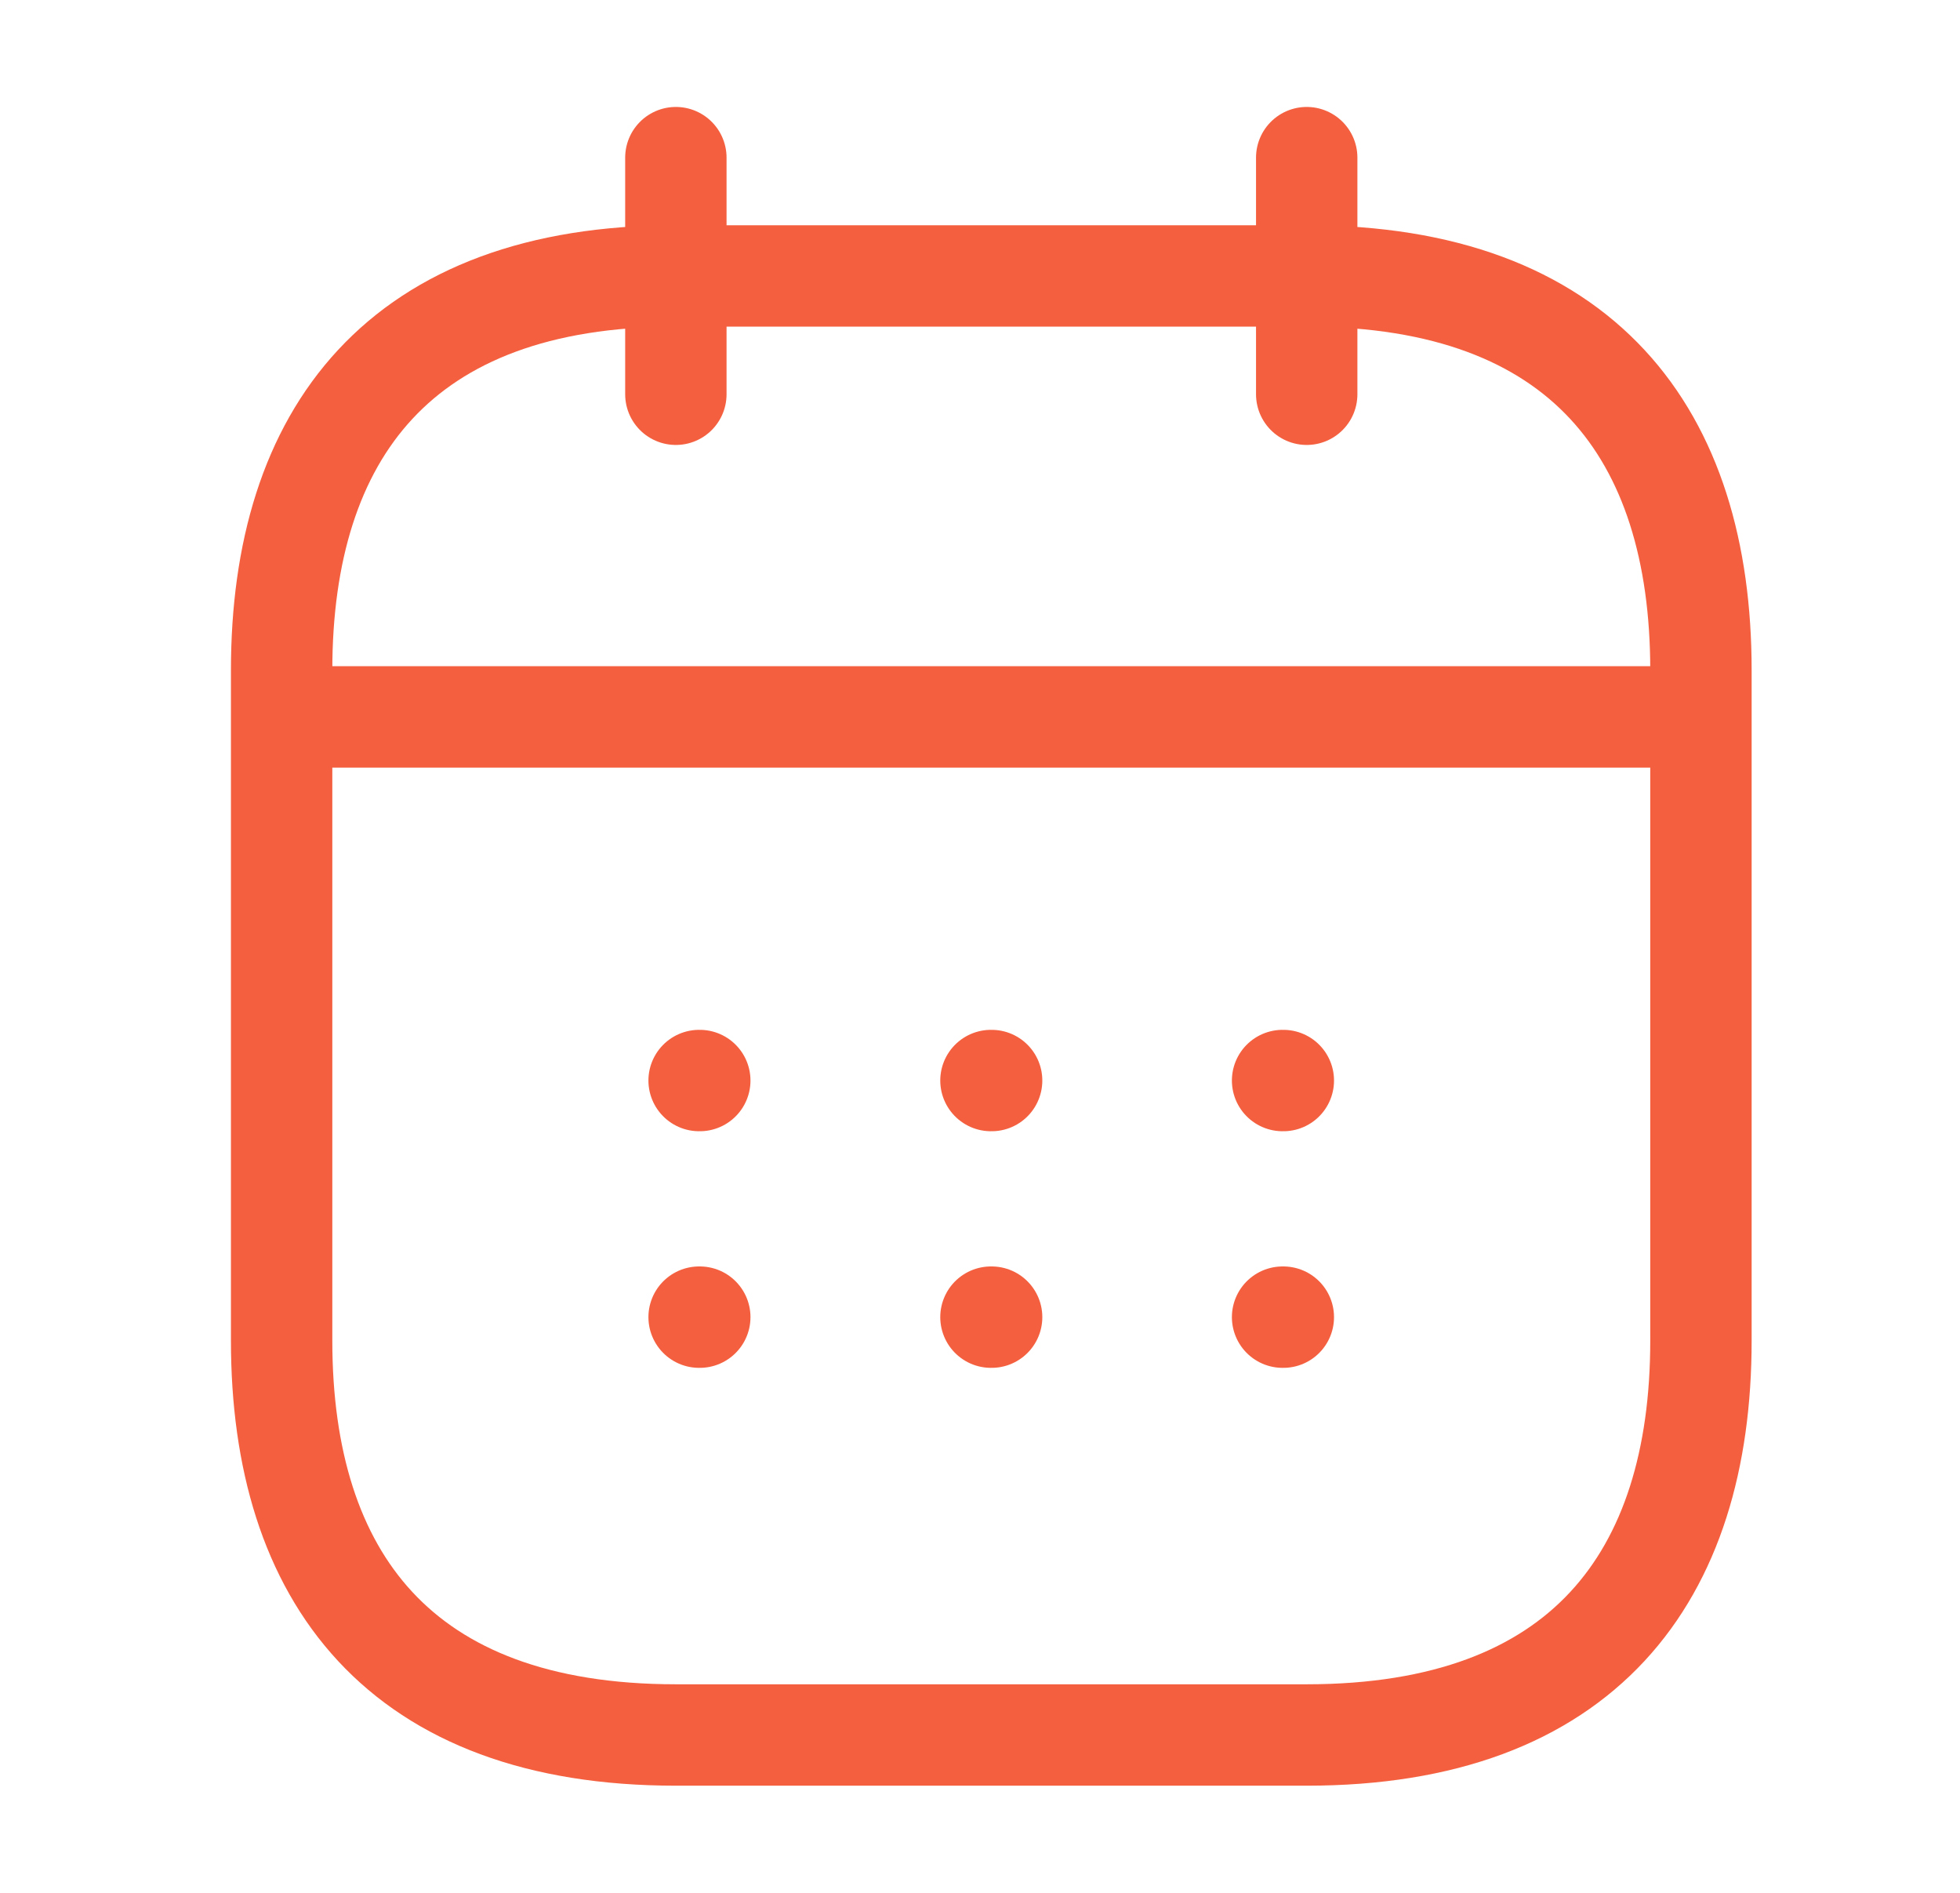 <svg width="29" height="28" viewBox="0 0 29 28" fill="none" xmlns="http://www.w3.org/2000/svg">
<path d="M10 2.332V5.832" stroke="#F4603F" stroke-width="1.5" stroke-miterlimit="10" stroke-linecap="round" stroke-linejoin="round"/>
<path d="M19.334 2.332V5.832" stroke="#F4603F" stroke-width="1.5" stroke-miterlimit="10" stroke-linecap="round" stroke-linejoin="round"/>
<path d="M4.75 10.605H24.583" stroke="#F4603F" stroke-width="1.5" stroke-miterlimit="10" stroke-linecap="round" stroke-linejoin="round"/>
<path d="M25.167 9.915V19.832C25.167 23.332 23.417 25.665 19.334 25.665H10C5.917 25.665 4.167 23.332 4.167 19.832V9.915C4.167 6.415 5.917 4.082 10 4.082H19.334C23.417 4.082 25.167 6.415 25.167 9.915Z" stroke="#F4603F" stroke-width="1.5" stroke-miterlimit="10" stroke-linecap="round" stroke-linejoin="round"/>
<path d="M18.977 15.984H18.988" stroke="#F4603F" stroke-width="1.5" stroke-linecap="round" stroke-linejoin="round"/>
<path d="M18.977 19.484H18.988" stroke="#F4603F" stroke-width="1.5" stroke-linecap="round" stroke-linejoin="round"/>
<path d="M14.662 15.984H14.672" stroke="#F4603F" stroke-width="1.5" stroke-linecap="round" stroke-linejoin="round"/>
<path d="M14.662 19.484H14.672" stroke="#F4603F" stroke-width="1.5" stroke-linecap="round" stroke-linejoin="round"/>
<path d="M10.344 15.984H10.354" stroke="#F4603F" stroke-width="1.5" stroke-linecap="round" stroke-linejoin="round"/>
<path d="M10.344 19.484H10.354" stroke="#F4603F" stroke-width="1.5" stroke-linecap="round" stroke-linejoin="round"/>
</svg>
